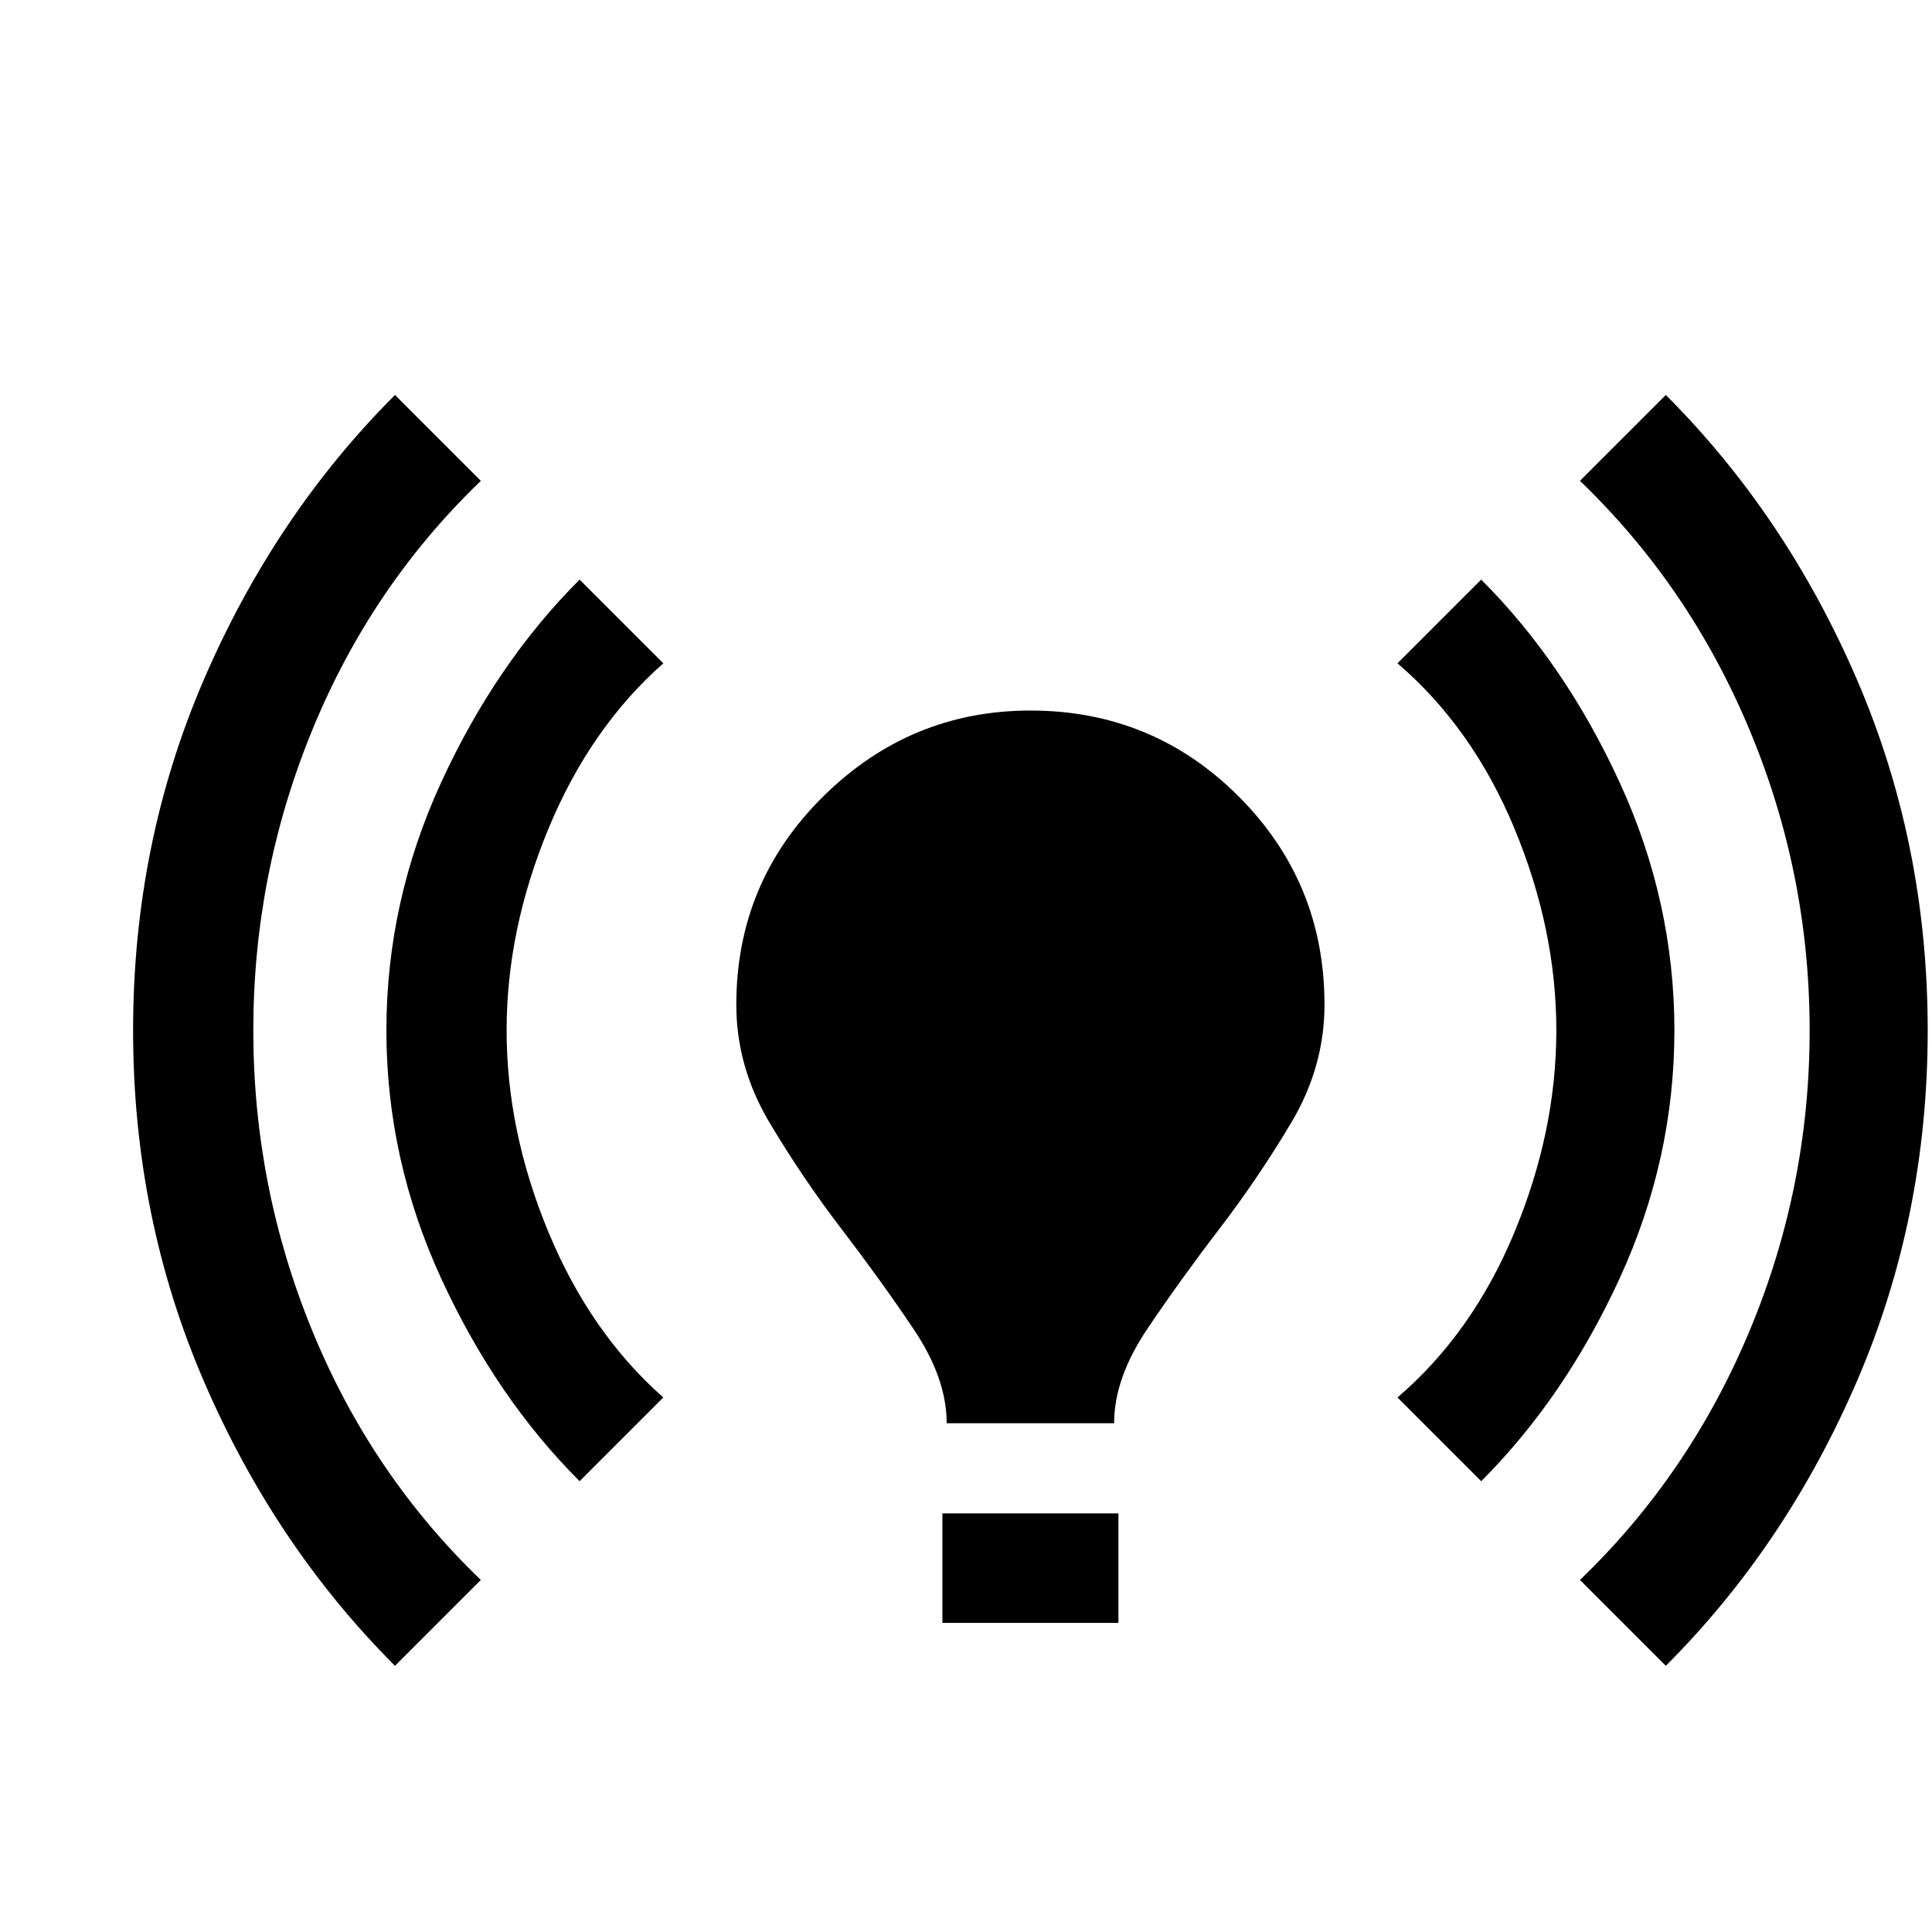 <svg xmlns="http://www.w3.org/2000/svg" viewBox="0 0 45 45" fill="currentColor"><path d="M9.2 38.8Q6.4 36 4.75 32.175 3.1 28.35 3.1 24q0-4.35 1.65-8.175Q6.4 12 9.2 9.2l2 2Q8.65 13.65 7.275 17 5.9 20.35 5.9 24t1.375 7q1.375 3.35 3.925 5.8Zm4.3-4.3q-1.95-1.95-3.225-4.725Q9 27 9 24q0-3 1.275-5.775Q11.55 15.45 13.5 13.5l1.95 1.95q-1.7 1.5-2.675 3.85-.975 2.35-.975 4.7t.975 4.7q.975 2.35 2.675 3.85Zm8.55-1.35q0-1.05-.775-2.2-.775-1.15-1.675-2.325-.9-1.175-1.675-2.475t-.775-2.75q0-2.85 2.025-4.85 2.025-2 4.825-2 2.85 0 4.85 2 2 2 2 4.85 0 1.45-.775 2.75T28.4 28.625q-.9 1.175-1.675 2.325-.775 1.15-.775 2.2Zm-.1 4.65v-2.55h4.1v2.55Zm12.55-3.3-1.95-1.95q1.75-1.5 2.725-3.85.975-2.35.975-4.7t-.975-4.7q-.975-2.35-2.725-3.85l1.95-1.95q1.95 1.95 3.225 4.725Q39 21 39 24q0 3-1.275 5.775Q36.45 32.55 34.5 34.5Zm4.3 4.3-2-2q2.55-2.45 3.95-5.8 1.4-3.35 1.4-7t-1.4-7q-1.4-3.35-3.95-5.8l2-2q2.8 2.8 4.45 6.625Q44.9 19.65 44.9 24q0 4.35-1.65 8.175Q41.6 36 38.8 38.8Z"/></svg>